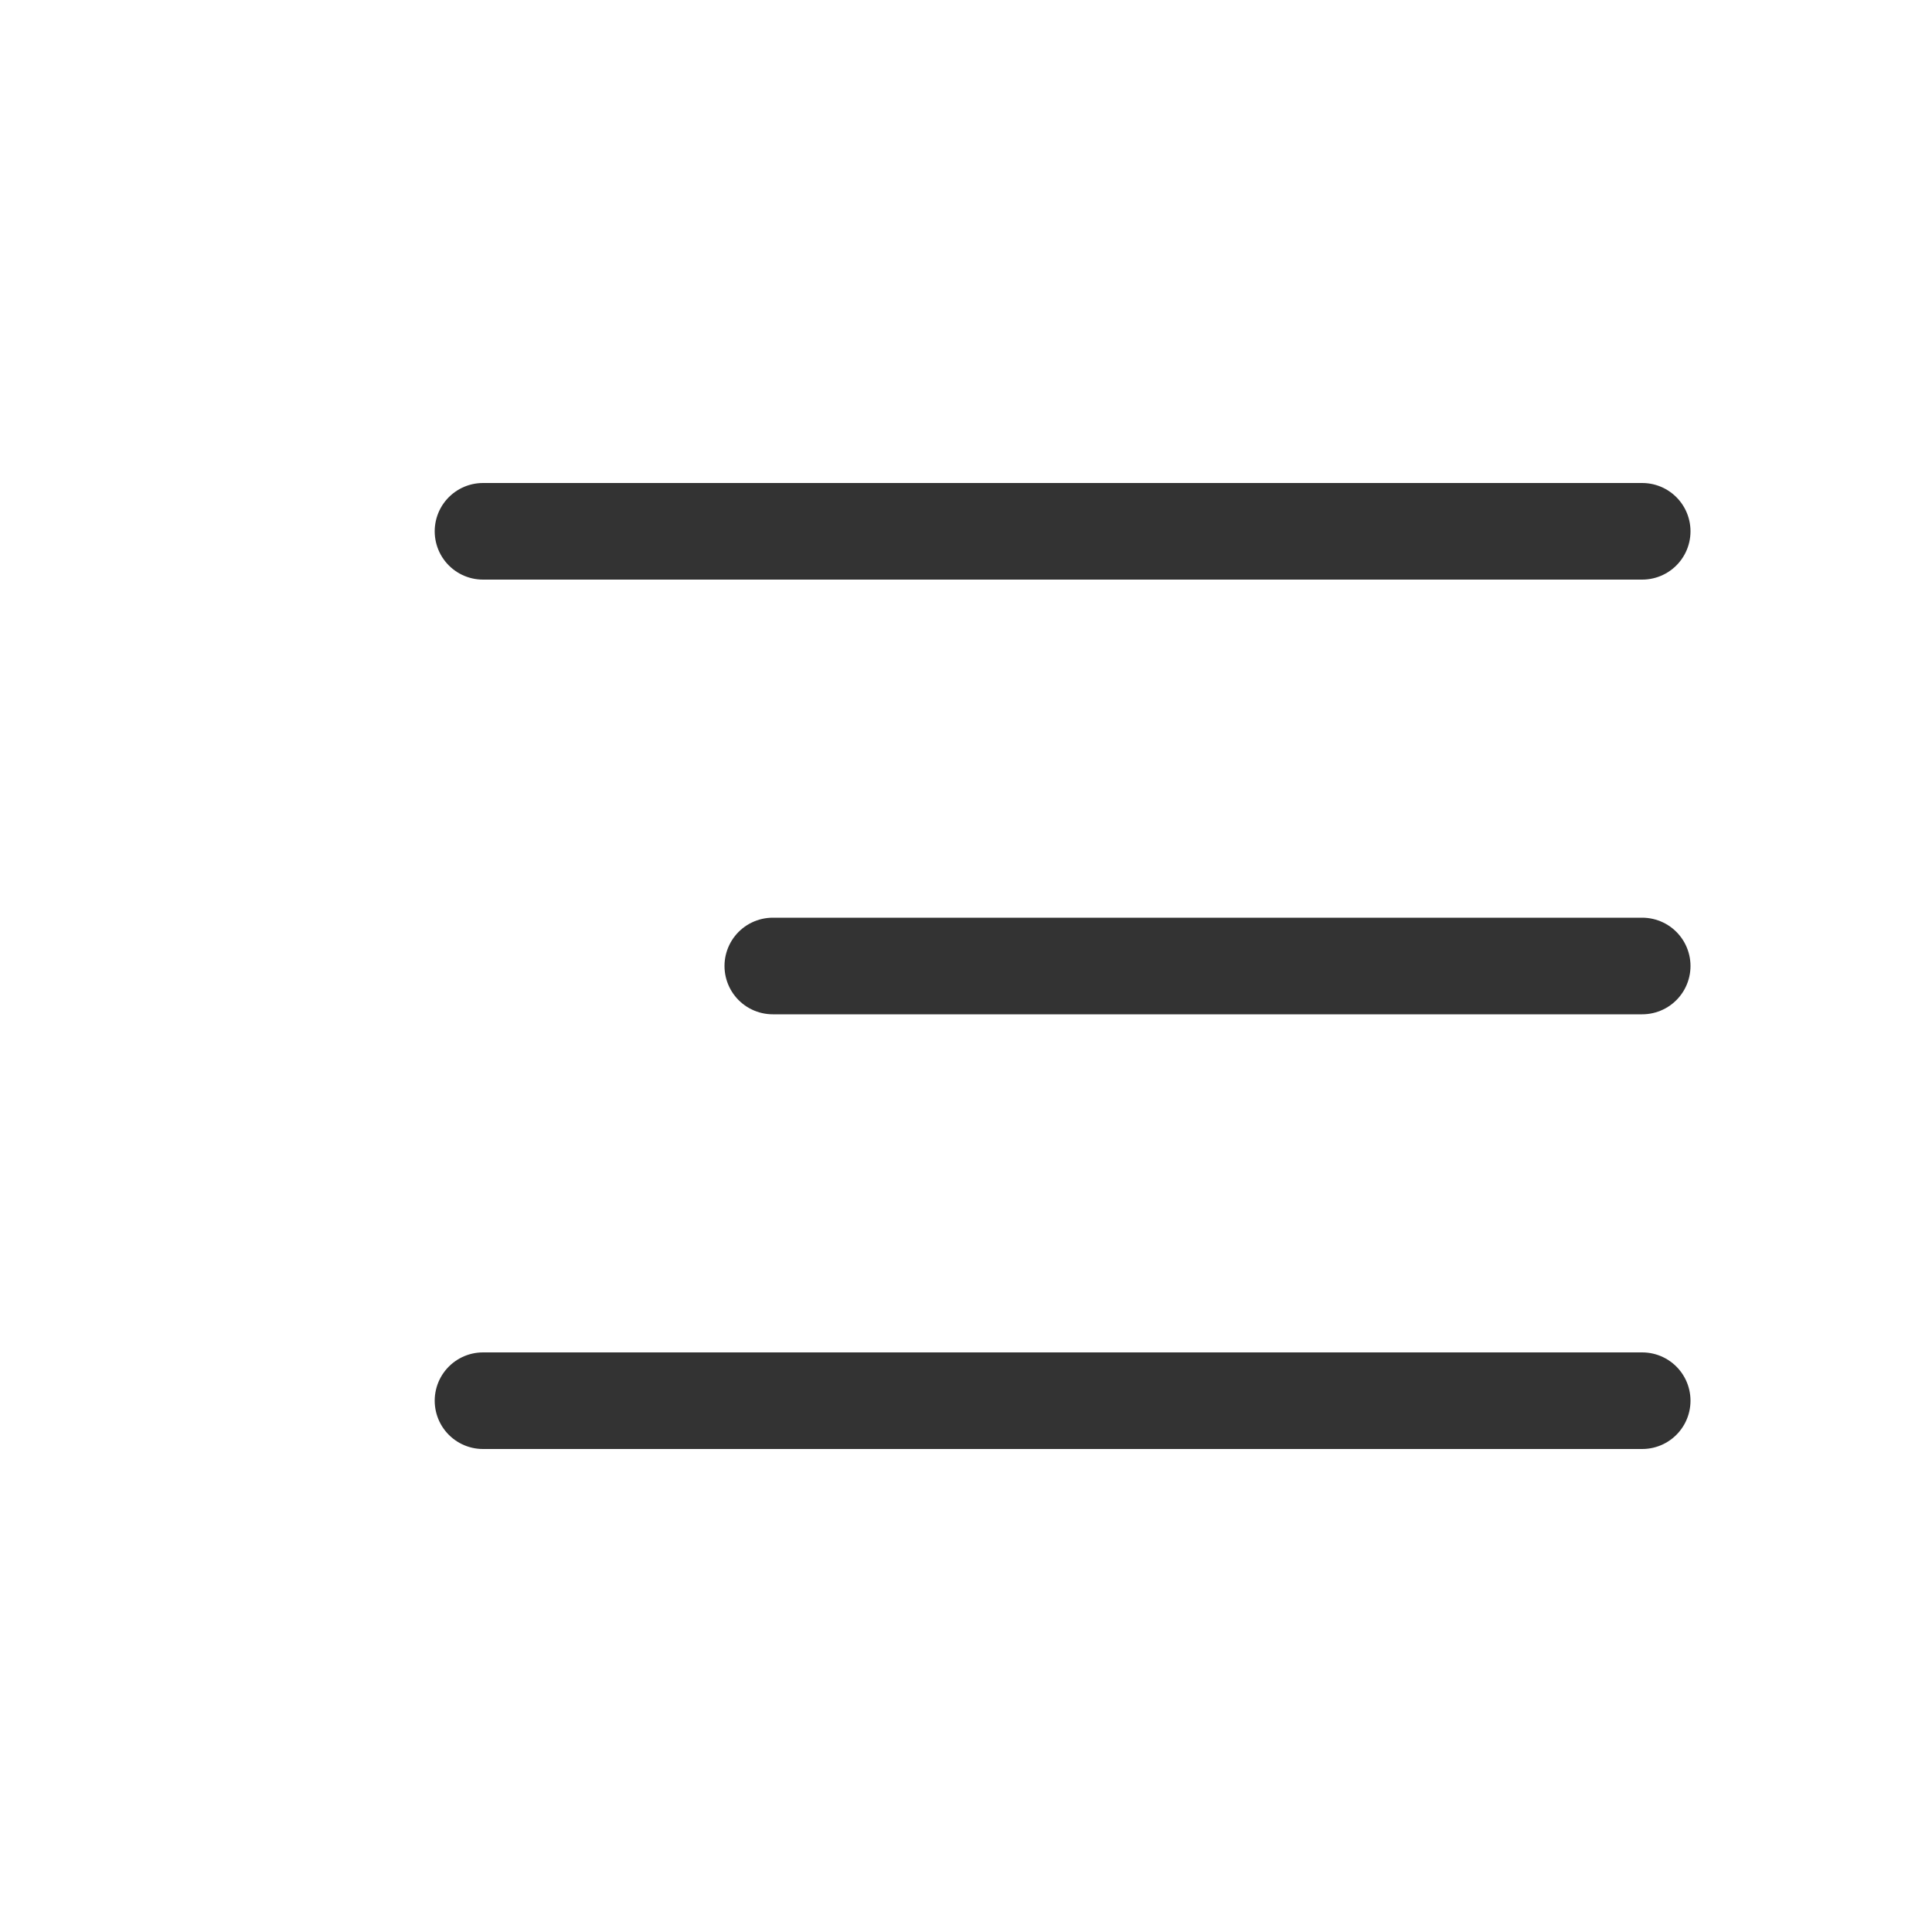 <svg width="40" height="40" viewBox="0 0 40 40" fill="none" xmlns="http://www.w3.org/2000/svg">
<line x1="10" y1="11" x2="34" y2="11" stroke="#333333" stroke-width="2" stroke-linecap="round"/>
<line x1="16" y1="20" x2="34" y2="20" stroke="#333333" stroke-width="2" stroke-linecap="round"/>
<line x1="10" y1="29" x2="34" y2="29" stroke="#333333" stroke-width="2" stroke-linecap="round"/>
</svg>

